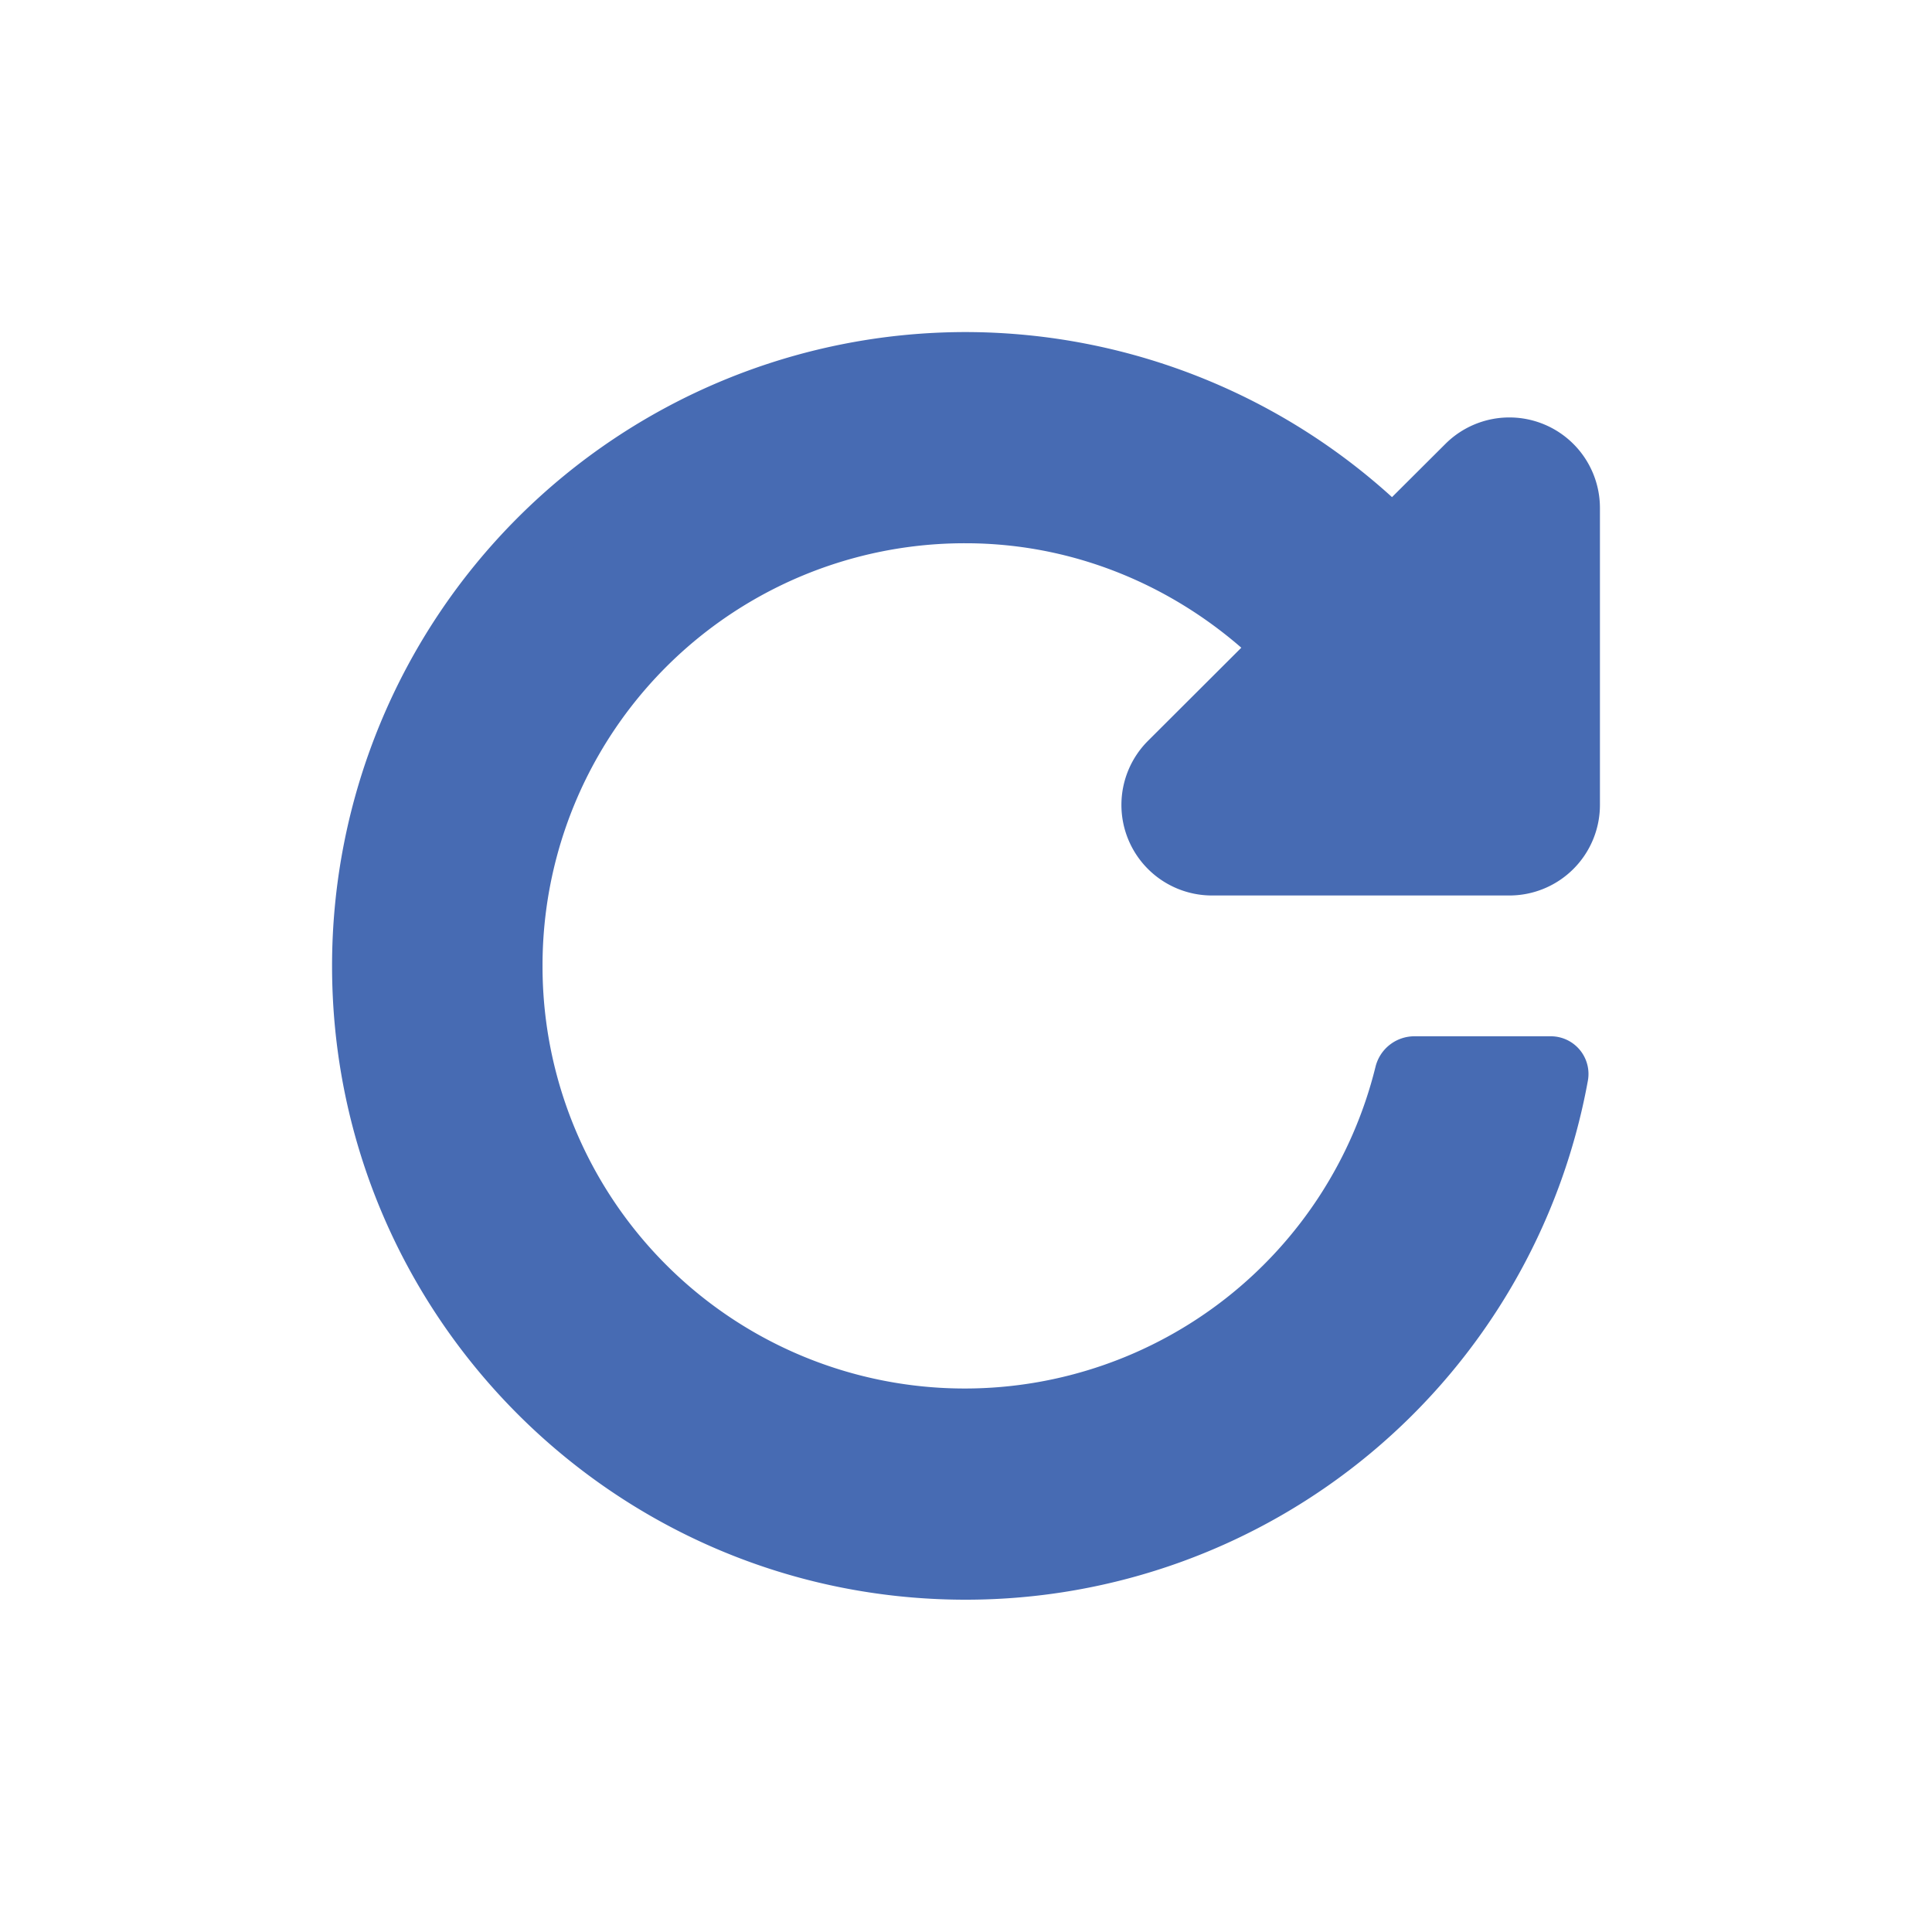 <svg xmlns="http://www.w3.org/2000/svg" width="16" height="16" viewBox="0 0 16 16">
    <g fill="none" fill-rule="evenodd">
        <path d="M0 0h16v16H0z"/>
        <path fill="#476BB3" stroke="#476BB3" stroke-width=".5" d="M7.996 11.749a3.746 3.746 0 0 1-3.753-3.75 3.746 3.746 0 0 1 3.753-3.75c1.034 0 1.968.434 2.644 1.109l-.956.954a.5.5 0 0 0 .354.854H12.5a.5.5 0 0 0 .5-.5v-2.46a.5.5 0 0 0-.853-.353l-.615.613A5.01 5.01 0 0 0 7.996 3 4.999 4.999 0 0 0 3 8c0 2.757 2.235 4.998 4.996 4.998a4.986 4.986 0 0 0 4.908-4.092.062.062 0 0 0-.061-.074h-1.129a.082.082 0 0 0-.08.063 3.754 3.754 0 0 1-3.638 2.854z"/>
    </g>
</svg>
